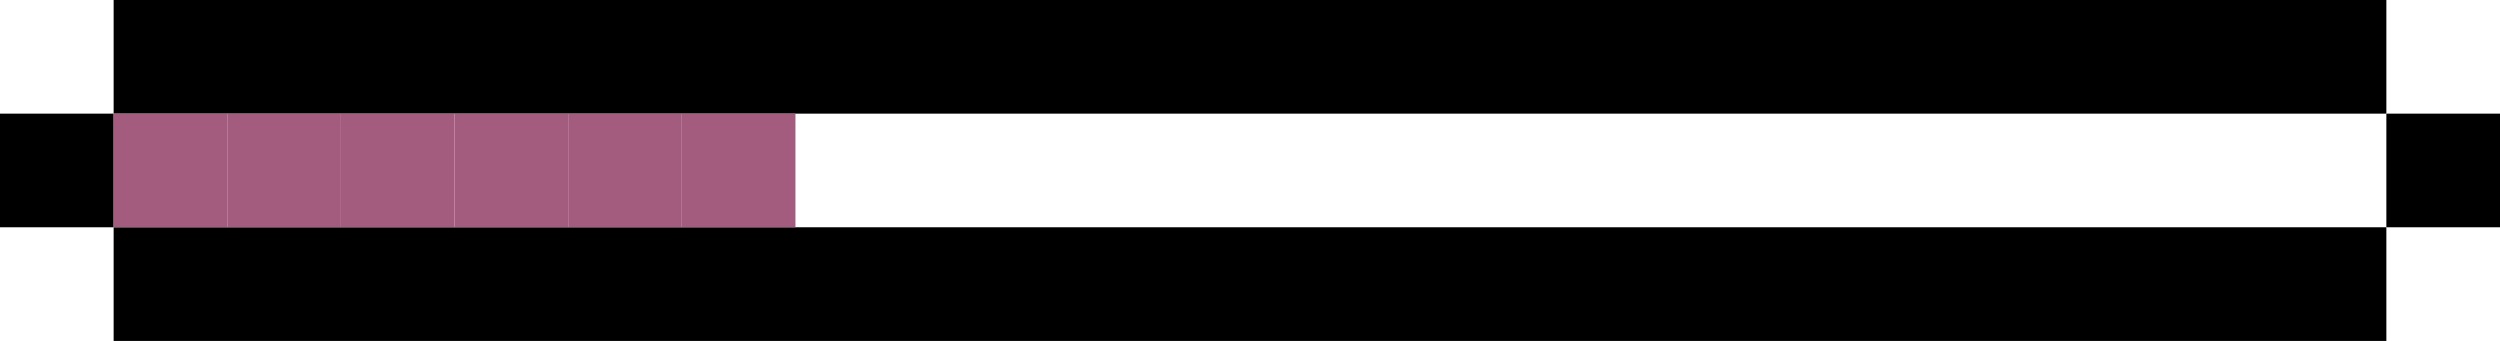 <svg width="220" height="30" viewBox="0 0 220 30" fill="none" xmlns="http://www.w3.org/2000/svg">
<rect x="10" y="20" width="200" height="10" fill="black"/>
<rect x="10" width="200" height="10" fill="black"/>
<rect y="10" width="10" height="10" fill="black"/>
<rect x="210" y="10" width="10" height="10" fill="black"/>
<rect x="20" y="10" width="10" height="10" fill="#A35C7E"/>
<path d="M50 10H60V20H50V10Z" fill="#A35C7E"/>
<rect x="30" y="10" width="10" height="10" fill="#A35C7E"/>
<rect x="40" y="10" width="10" height="10" fill="#A35C7E"/>
<rect x="60" y="10" width="10" height="10" fill="#A35C7E"/>
<rect x="10" y="10" width="10" height="10" fill="#A35C7E"/>
</svg>
